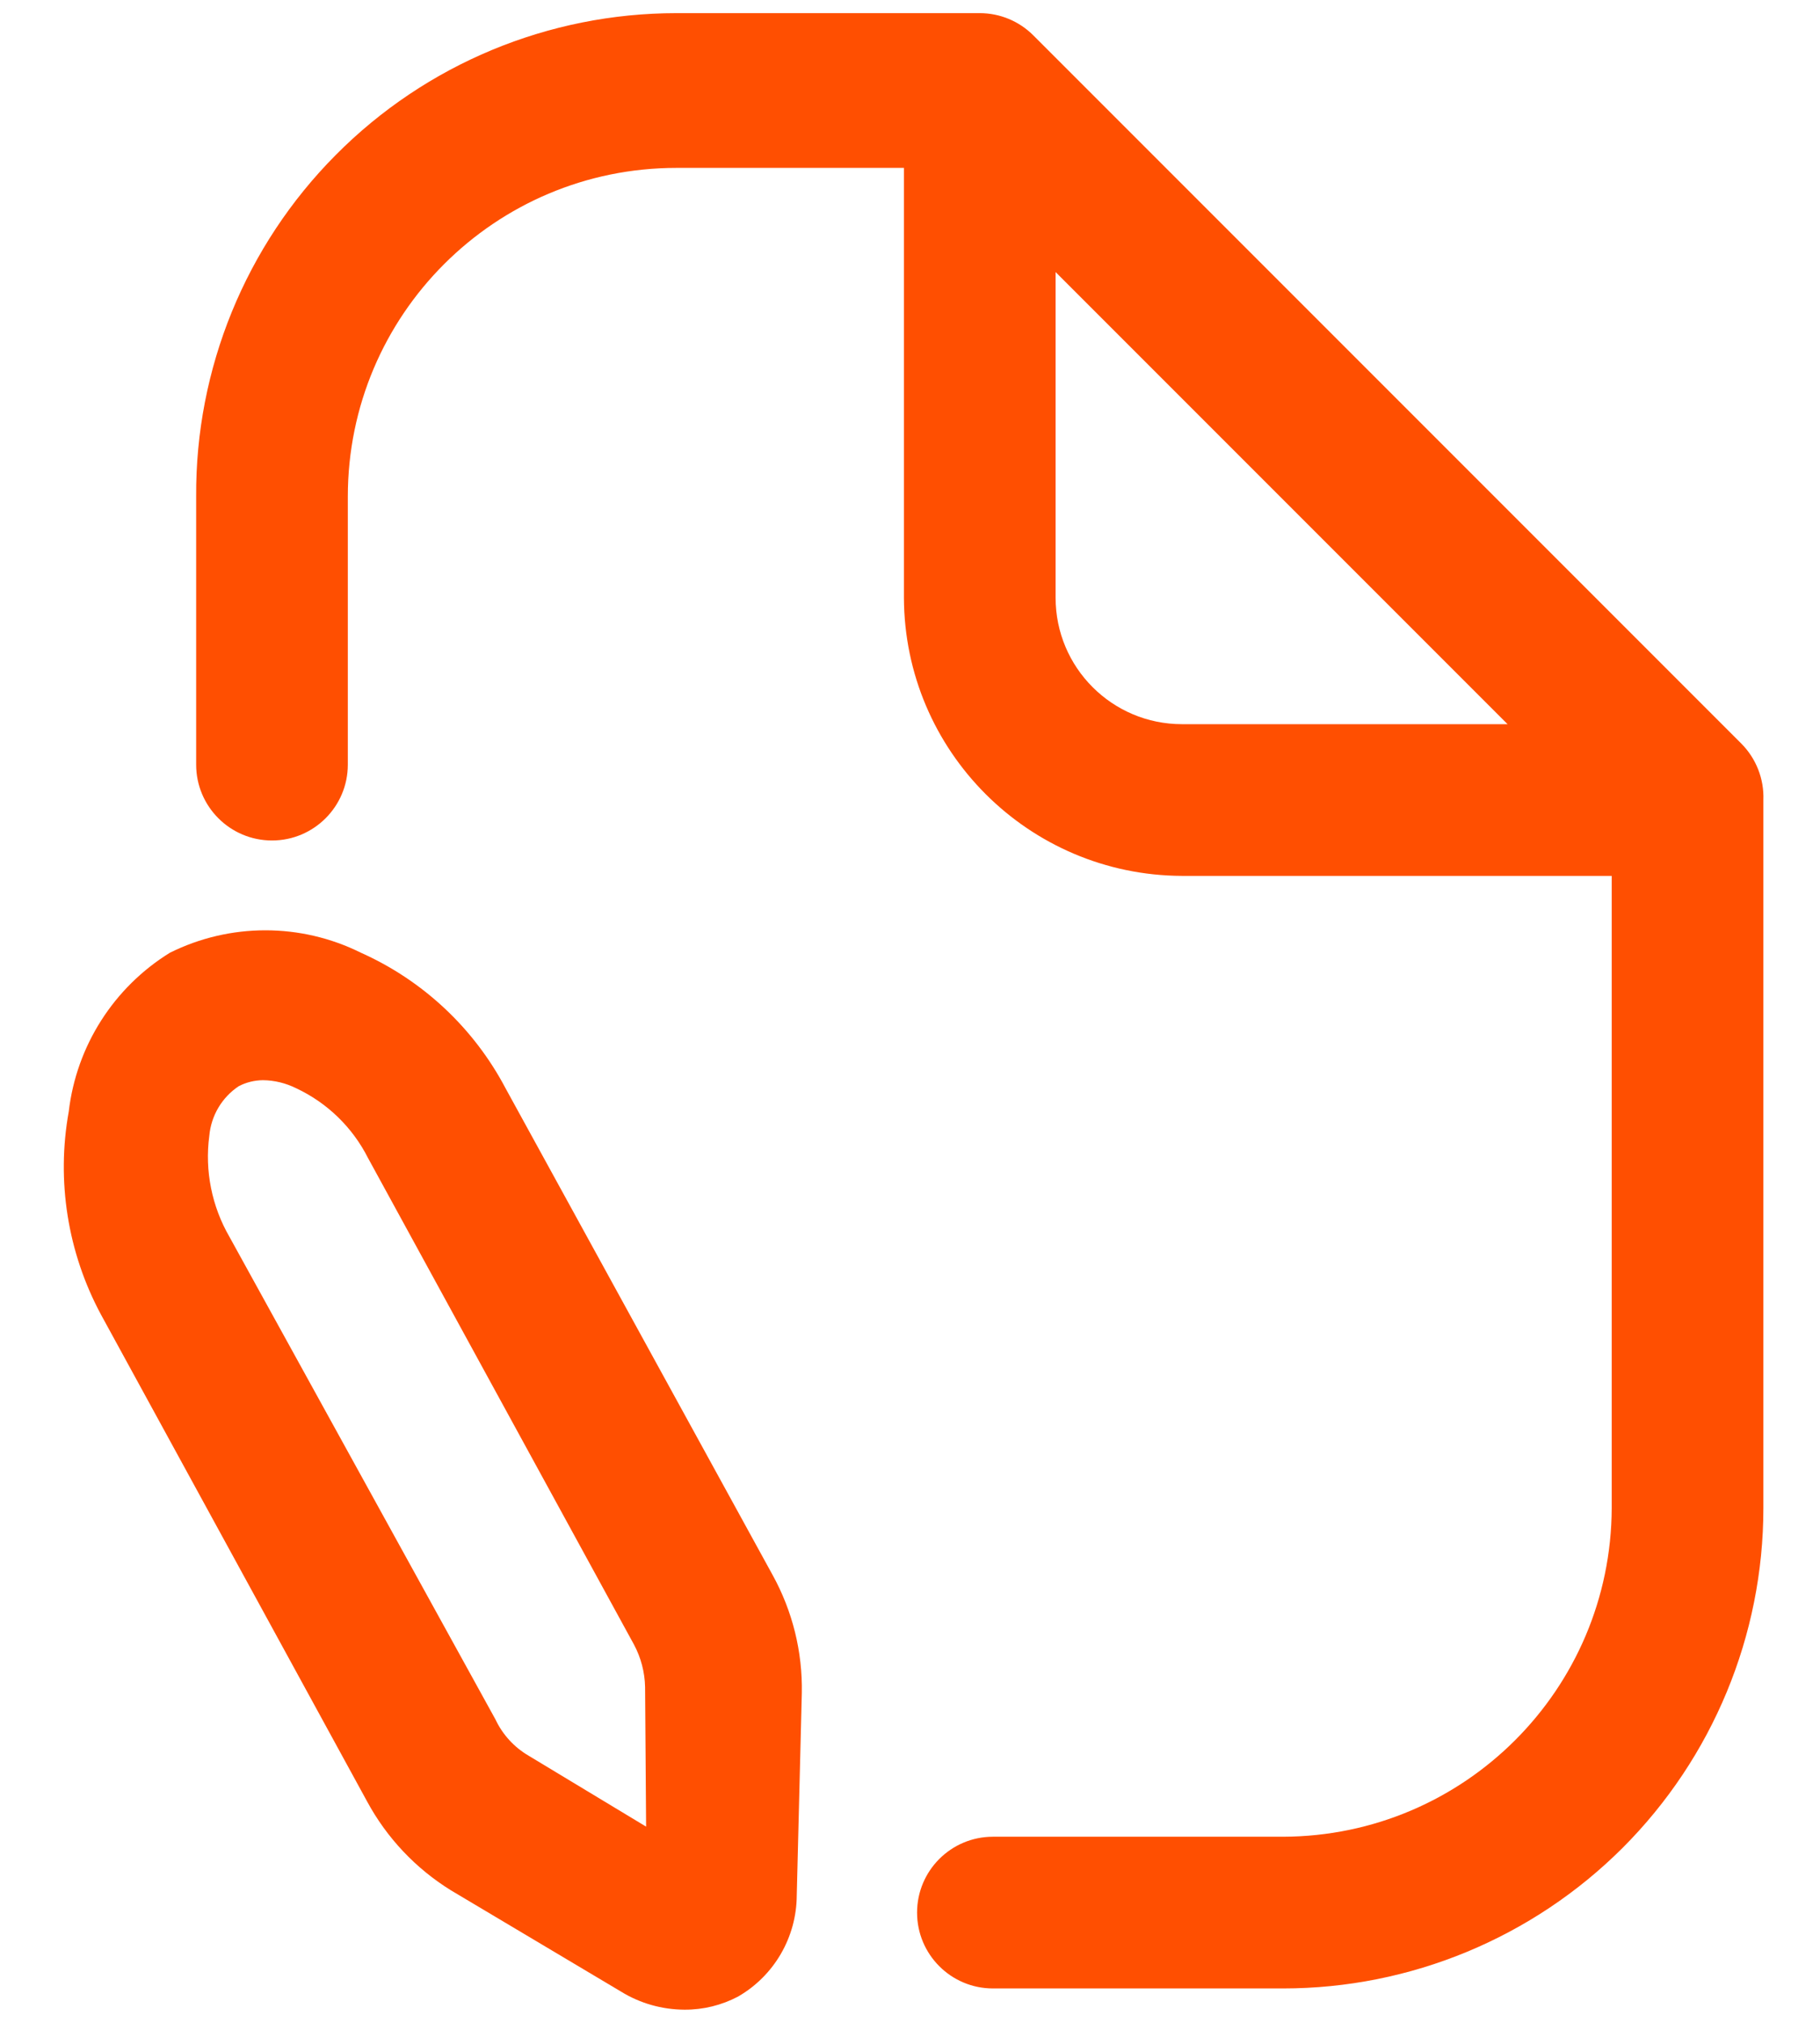 <svg width="18" height="20" viewBox="0 0 18 20" fill="none" xmlns="http://www.w3.org/2000/svg" class="text-white">
<path fill-rule="evenodd" clip-rule="evenodd" d="M3.57 9.42C4.183 9.694 4.687 10.166 5 10.76L7.64 15.57C7.838 15.928 7.938 16.331 7.93 16.74L7.88 18.74C7.878 19.153 7.657 19.534 7.3 19.74C7.137 19.826 6.955 19.871 6.77 19.87C6.547 19.869 6.329 19.807 6.14 19.69L4.46 18.69C4.111 18.474 3.825 18.171 3.63 17.81L1 13C0.669 12.386 0.556 11.677 0.68 10.99C0.756 10.341 1.125 9.763 1.68 9.42C2.275 9.124 2.975 9.124 3.57 9.42ZM5.23 17.36L6.39 18.06L6.38 16.68C6.377 16.533 6.339 16.389 6.27 16.26L3.64 11.45C3.487 11.147 3.237 10.904 2.93 10.76C2.827 10.709 2.715 10.681 2.6 10.68C2.516 10.681 2.434 10.701 2.36 10.74C2.194 10.851 2.088 11.031 2.07 11.23C2.024 11.576 2.095 11.928 2.27 12.23L4.9 17C4.971 17.151 5.086 17.276 5.23 17.36Z" fill="#FF4F01"/>
<path fill-rule="evenodd" clip-rule="evenodd" d="M10.22 0.35L17.22 7.35C17.368 7.498 17.448 7.701 17.44 7.91V14.91C17.44 16.17 16.939 17.378 16.049 18.269C15.158 19.159 13.95 19.66 12.69 19.66H9.82C9.406 19.66 9.07 19.324 9.07 18.91C9.07 18.496 9.406 18.16 9.82 18.16H12.69C14.483 18.154 15.934 16.703 15.94 14.91V8.66H11.69C10.173 8.654 8.945 7.426 8.94 5.91V1.66H6.69C4.895 1.66 3.44 3.115 3.44 4.91V7.56C3.44 7.974 3.104 8.31 2.69 8.31C2.276 8.31 1.94 7.974 1.94 7.56V4.91C1.932 3.645 2.429 2.429 3.321 1.532C4.212 0.634 5.425 0.13 6.69 0.13H9.69C9.889 0.13 10.079 0.209 10.22 0.35ZM10.44 2.69V5.91C10.44 6.6 10.999 7.16 11.69 7.16H14.91L10.44 2.69Z" fill="#FF4F01"/>
</svg>
